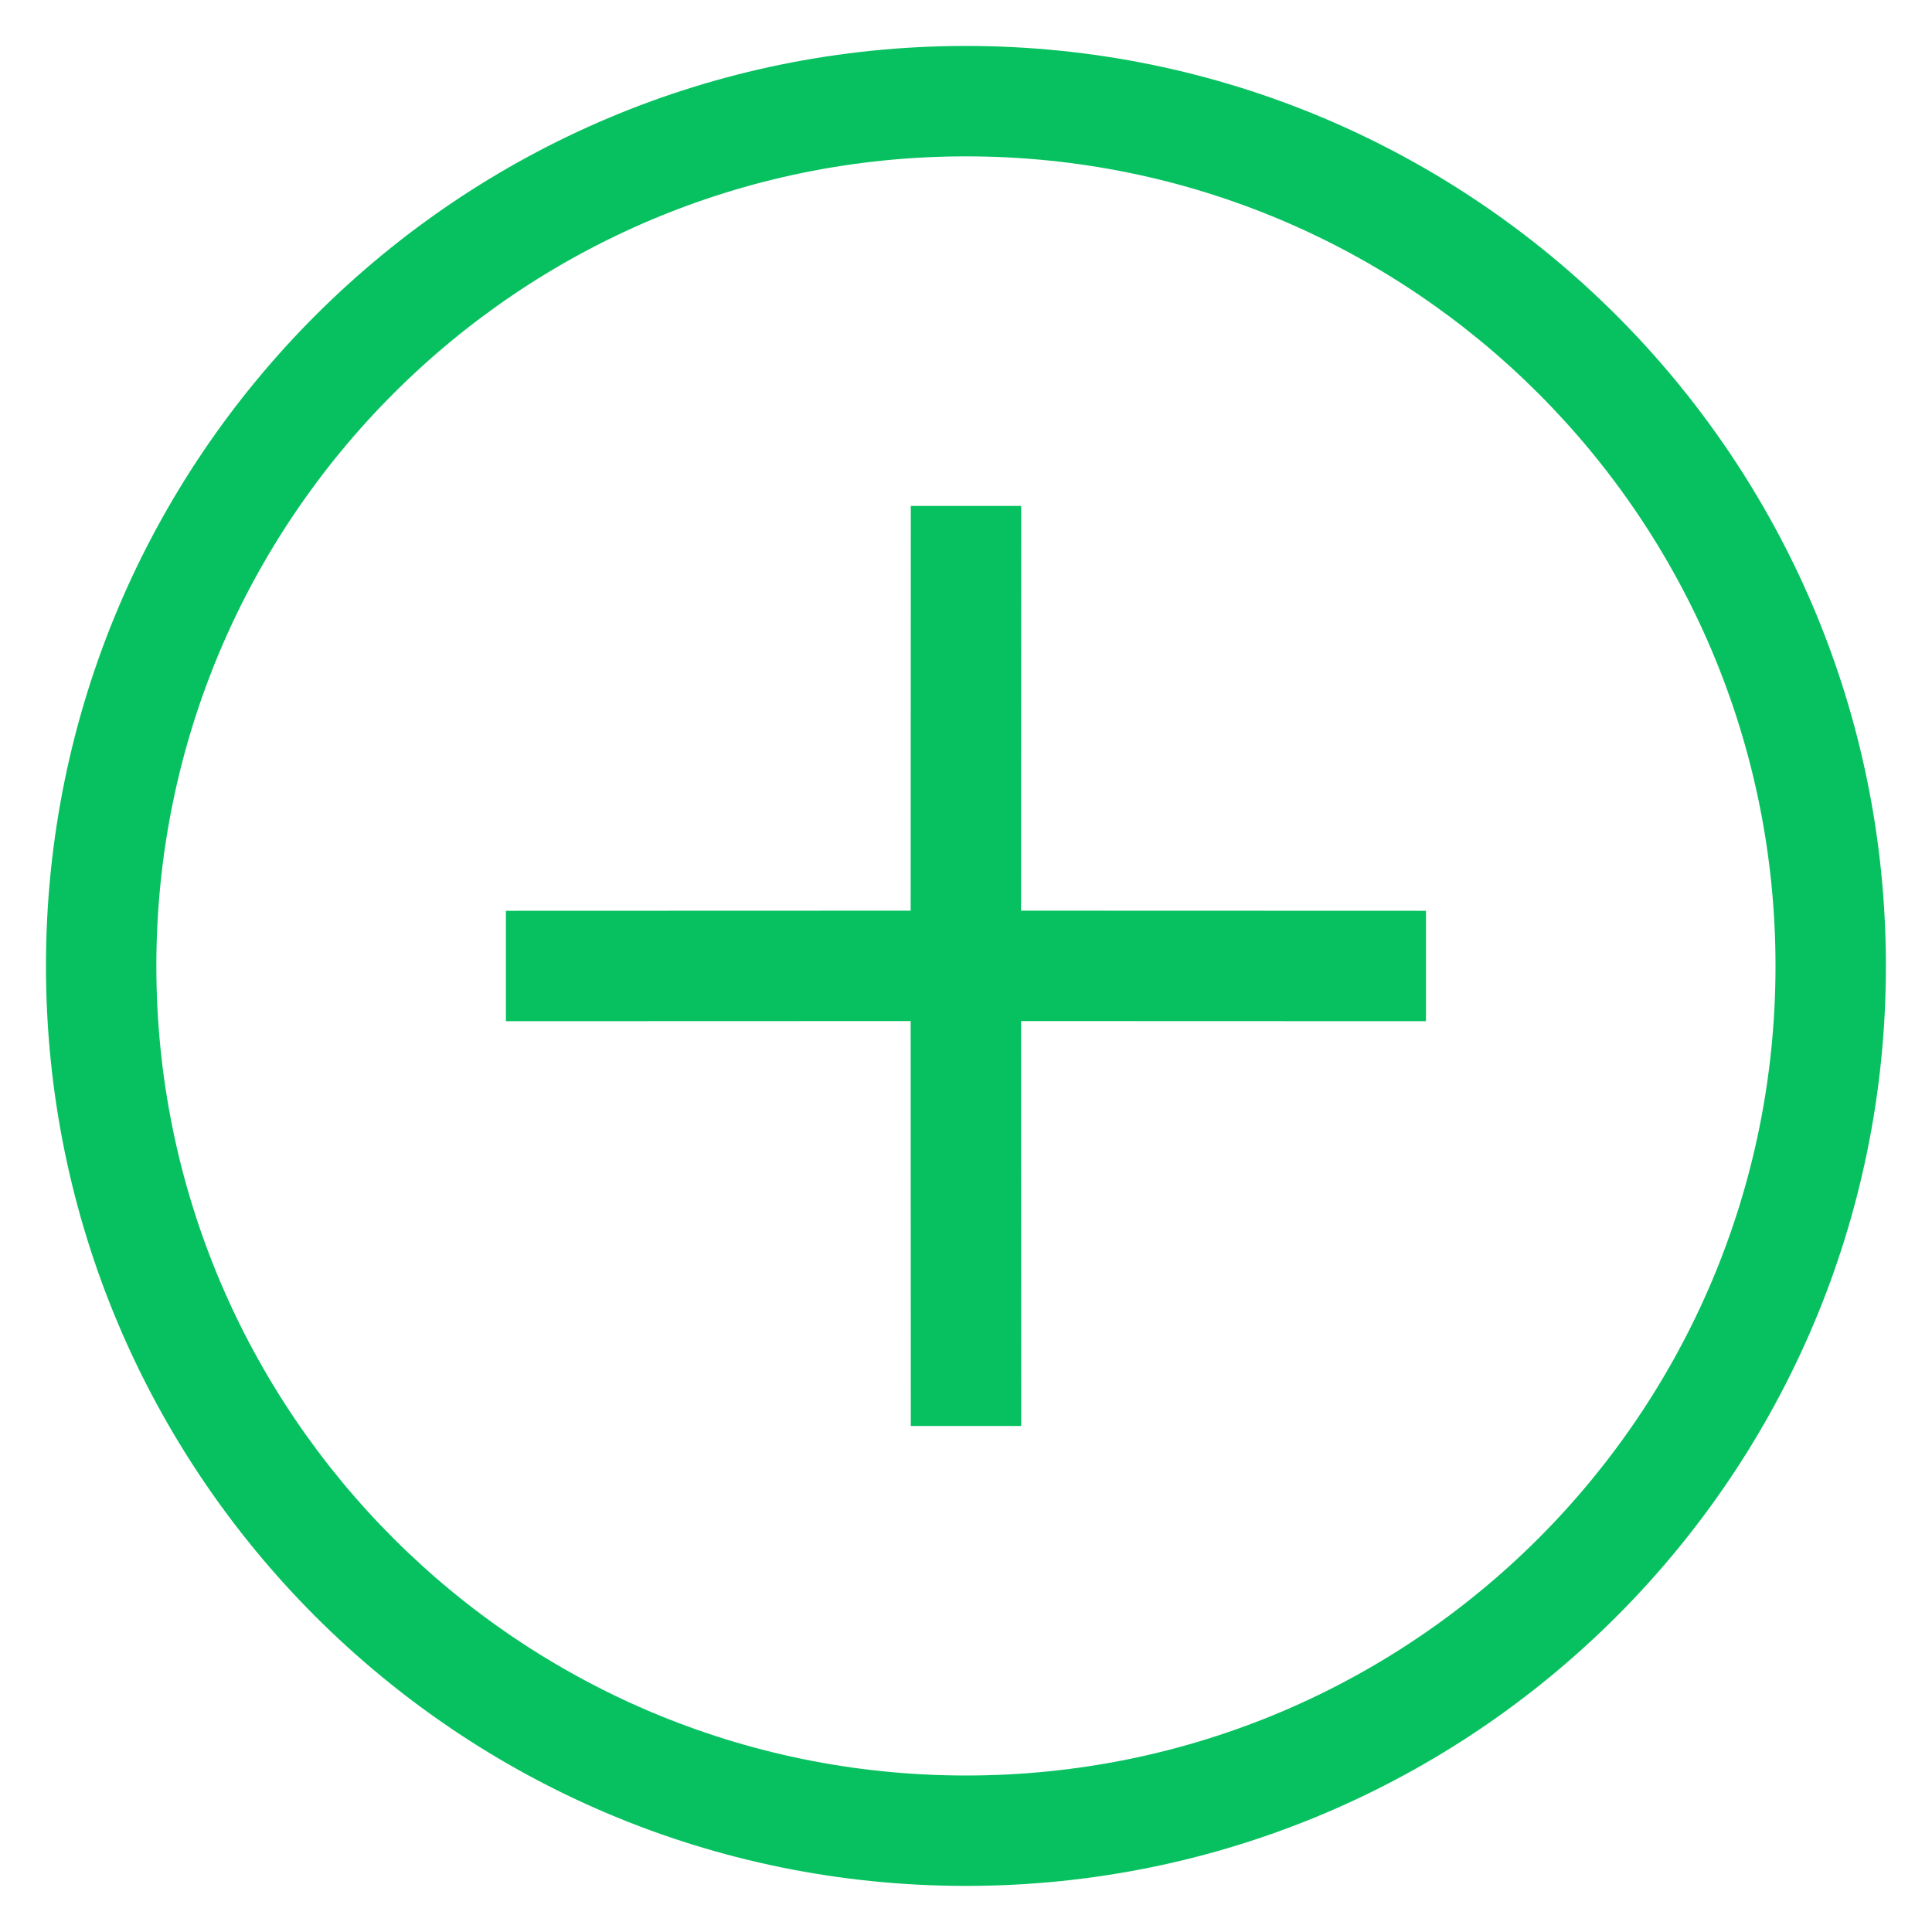 <?xml version="1.0" encoding="UTF-8"?>
<svg width="14px" height="14px" viewBox="0 0 14 14" version="1.1" xmlns="http://www.w3.org/2000/svg" xmlns:xlink="http://www.w3.org/1999/xlink">
    <title>3.Icons/Outlined/add2</title>
    <g id="编辑入口-终稿" stroke="none" stroke-width="1" fill="none" fill-rule="evenodd">
        <g id="解构状态" transform="translate(-87, -354)" fill="#07C160">
            <g id="Group-Copy-4" transform="translate(42, 109)">
                <g id="Group-14" transform="translate(32, 228)">
                    <g id="Group" transform="translate(12, 16)">
                        <g id="Icons/Tint-Color/Black" transform="translate(1.333, 1.333)">
                            <path d="M6.667,0 C10.349,0 13.333,2.985 13.333,6.667 C13.333,10.349 10.349,13.333 6.667,13.333 C2.985,13.333 0,10.349 0,6.667 C0,2.985 2.985,0 6.667,0 Z M6.667,0.8 C3.427,0.8 0.8,3.427 0.8,6.667 C0.8,9.907 3.427,12.533 6.667,12.533 C9.907,12.533 12.533,9.907 12.533,6.667 C12.533,3.427 9.907,0.8 6.667,0.8 Z M7.067,3.333 L7.066,6.266 L10,6.267 L10,7.067 L7.066,7.066 L7.067,10 L6.267,10 L6.266,7.066 L3.333,7.067 L3.333,6.267 L6.266,6.266 L6.267,3.333 L7.067,3.333 Z" id="图标颜色"></path>
                        </g>
                    </g>
                </g>
            </g>
        </g>
    </g>
</svg>